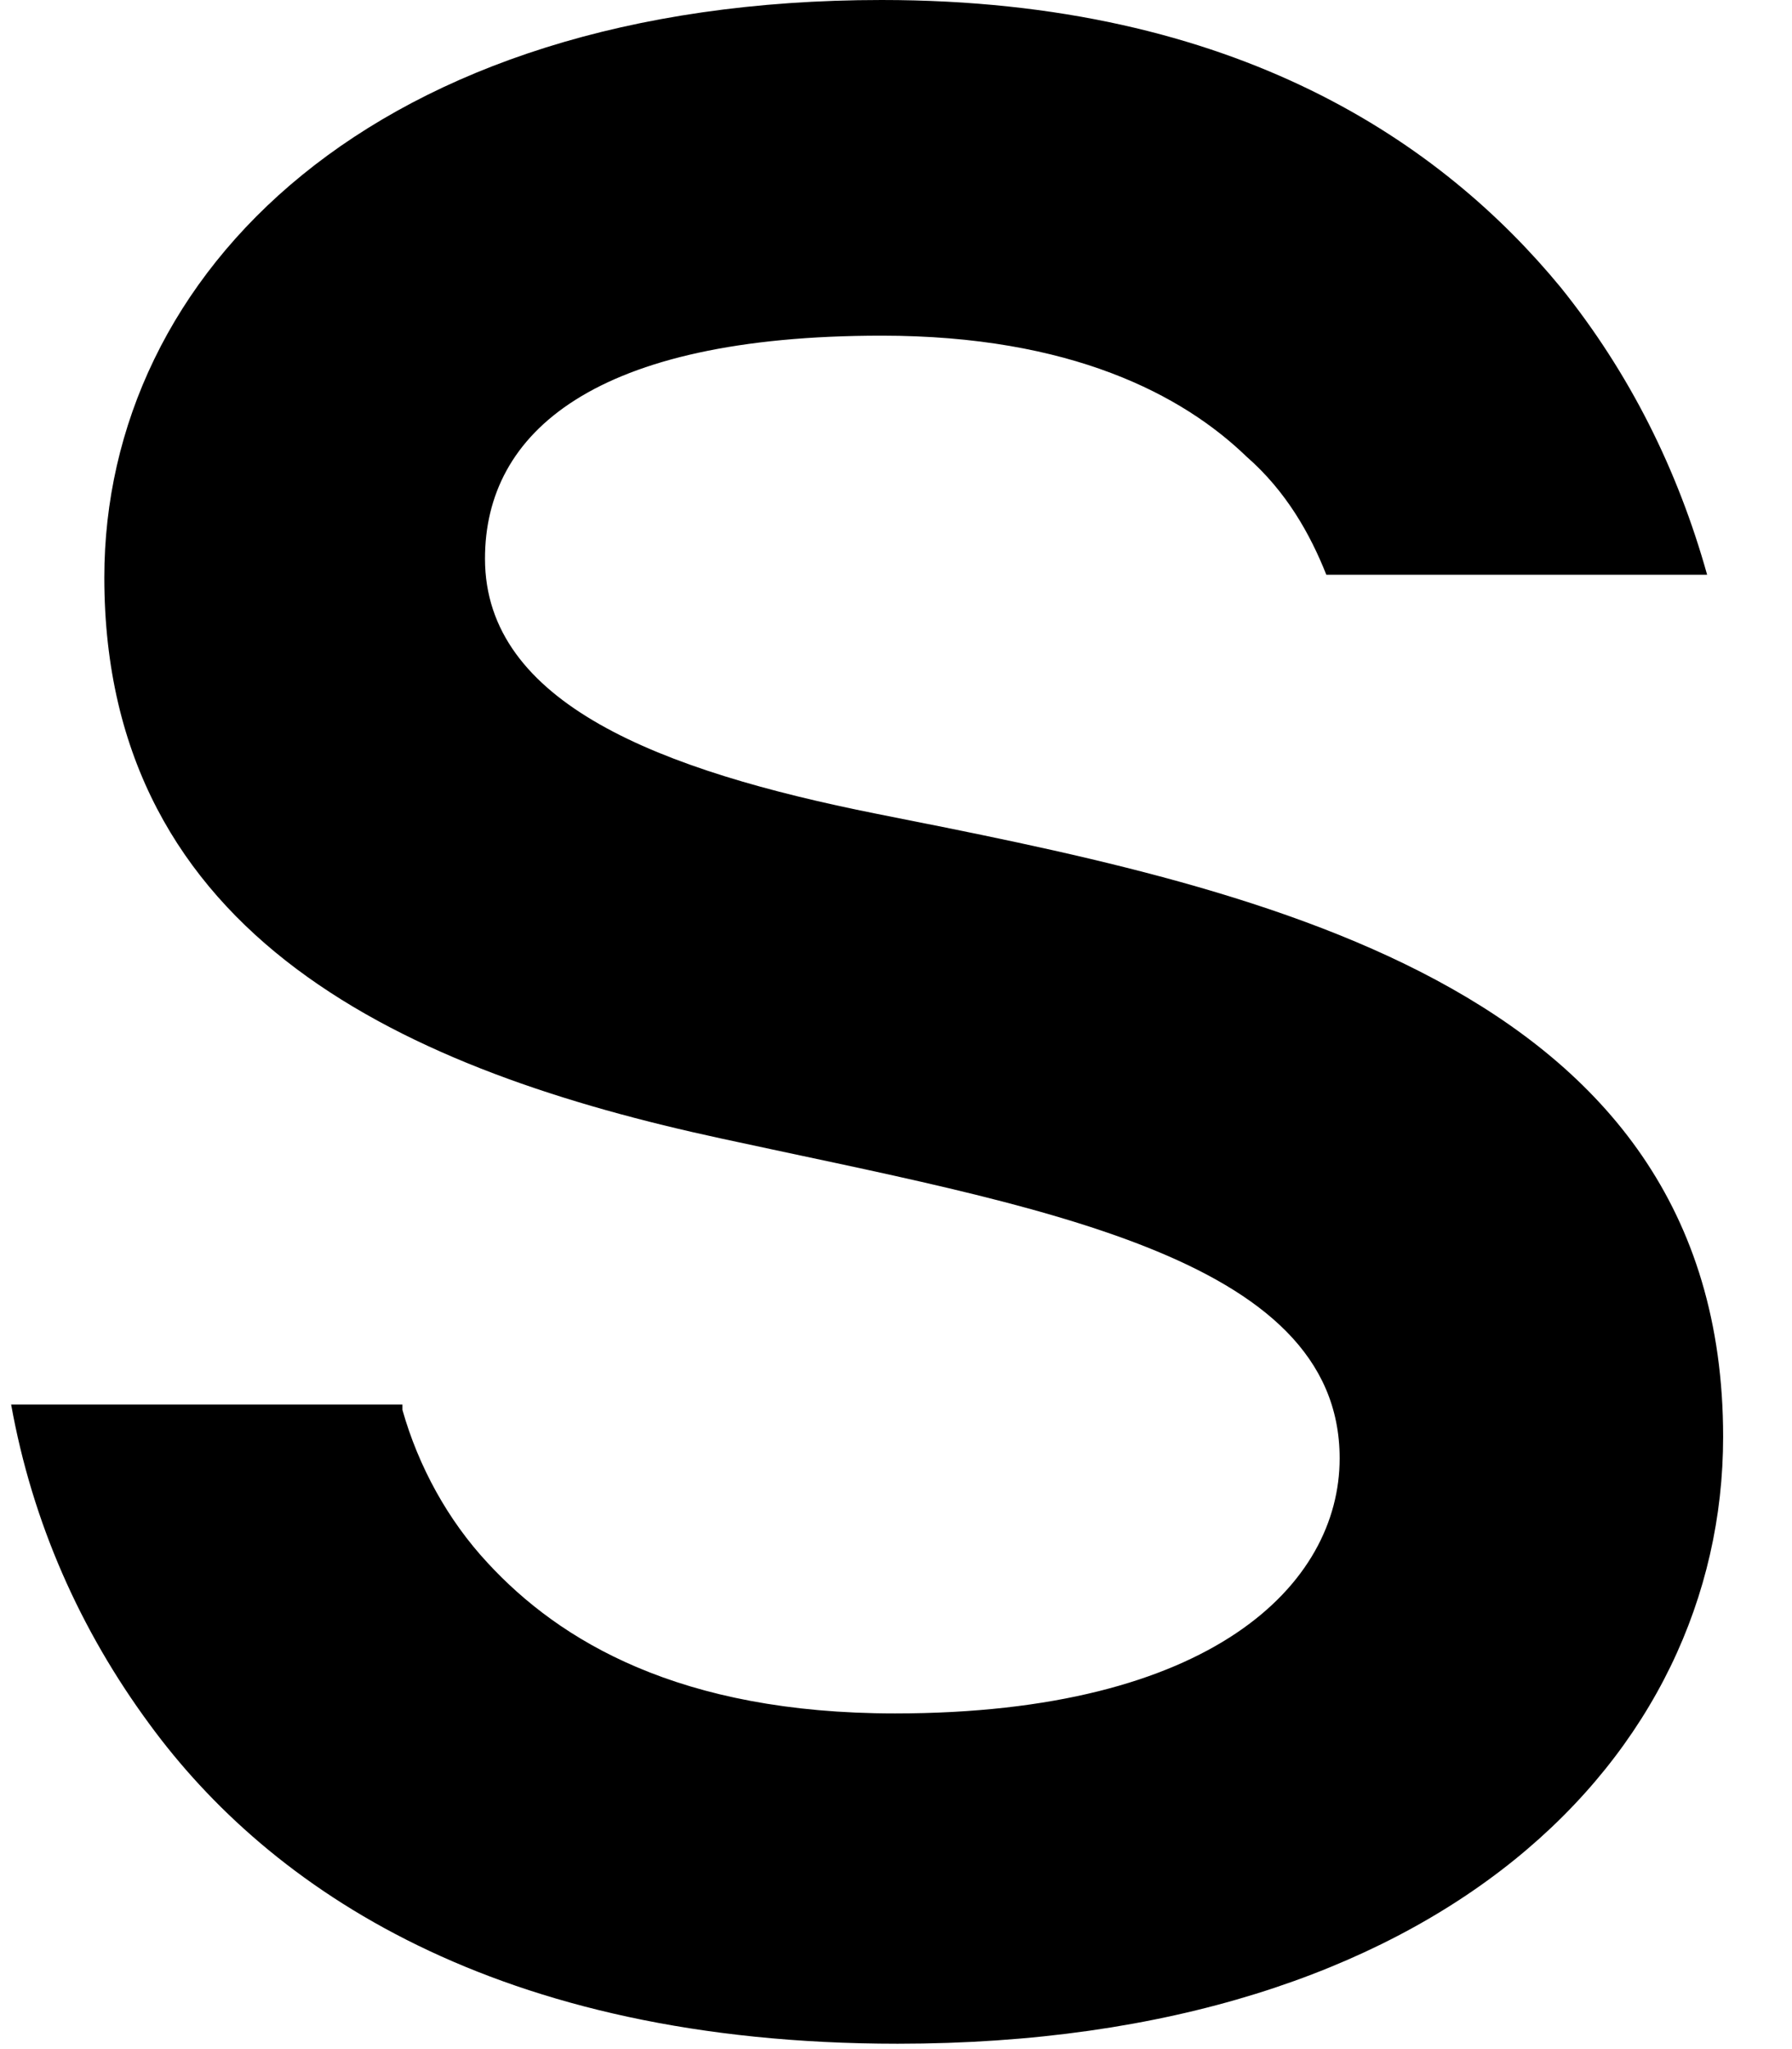 <svg width="14" height="16" viewBox="0 0 14 16" fill="none" xmlns="http://www.w3.org/2000/svg">
<path d="M3.144 11.009C3.269 11.45 3.498 11.869 3.81 12.204C4.372 12.813 5.308 13.379 6.992 13.379C9.468 13.379 10.466 12.372 10.466 11.387C10.466 9.793 8.053 9.415 5.64 8.891C3.207 8.367 0.815 7.339 0.815 4.509C0.815 2.139 2.915 0 6.888 0C9.676 0 11.277 1.132 12.193 2.244C12.733 2.915 13.108 3.67 13.337 4.488H10.362C10.237 4.173 10.05 3.837 9.738 3.565C9.239 3.083 8.365 2.621 6.888 2.621C4.642 2.621 3.789 3.376 3.789 4.362C3.789 5.494 5.162 6.018 6.847 6.354C9.697 6.92 13.462 7.633 13.462 11.219C13.462 13.714 11.257 15.958 7.013 15.958C3.872 15.958 2.104 14.742 1.168 13.463C0.627 12.729 0.253 11.89 0.087 10.967H3.144V11.009Z" fill="black"/>
</svg>
